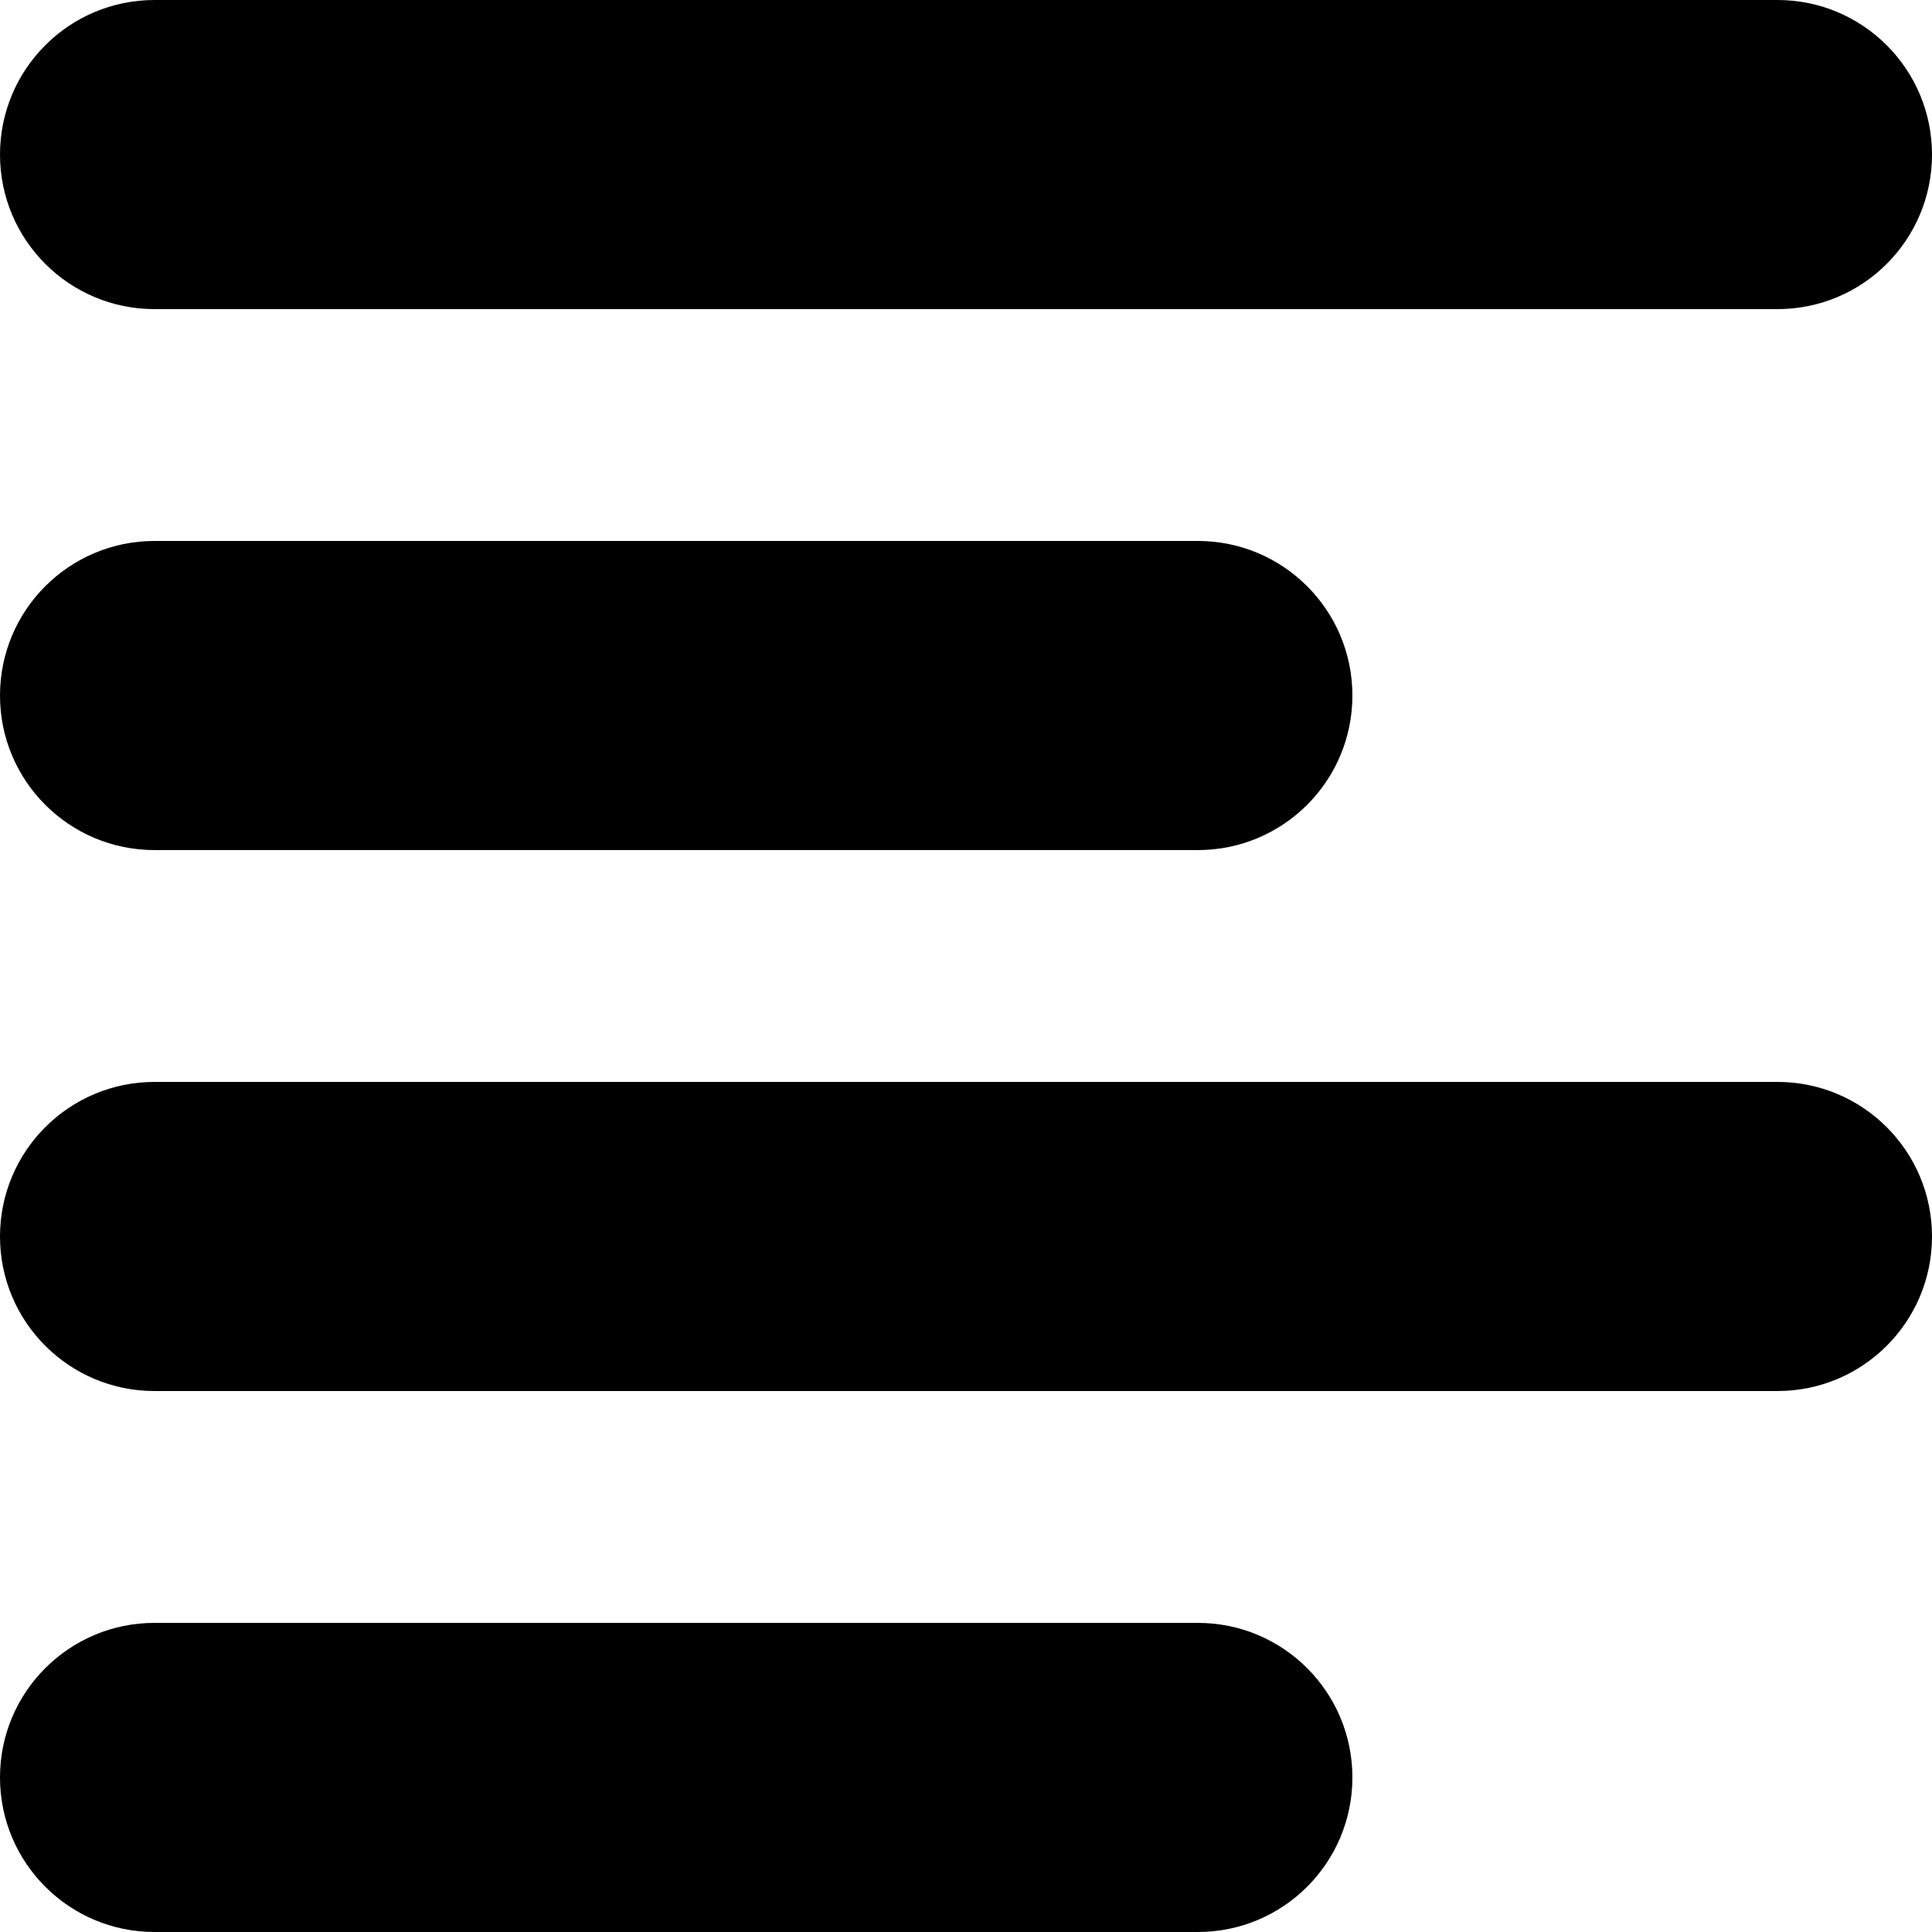 <?xml version="1.0" encoding="utf-8"?>
<!-- Generator: Adobe Illustrator 27.3.0, SVG Export Plug-In . SVG Version: 6.00 Build 0)  -->
<svg version="1.1" id="Ebene_1" xmlns="http://www.w3.org/2000/svg" xmlns:xlink="http://www.w3.org/1999/xlink" x="0px" y="0px"
	 viewBox="0 0 500 500" style="enable-background:new 0 0 500 500;" xml:space="preserve">
<g>
	<path d="M460,0H40C17.9,0,0,17.9,0,40l0,0c0,22.1,17.9,40,40,40h420c22.1,0,40-17.9,40-40l0,0C500,17.9,482.1,0,460,0z"/>
	<path d="M310,140H40c-22.1,0-40,17.9-40,40l0,0c0,22.1,17.9,40,40,40h270c22.1,0,40-17.9,40-40l0,0C350,157.9,332.1,140,310,140z"
		/>
	<path d="M460,280H40c-22.1,0-40,17.9-40,40l0,0c0,22.1,17.9,40,40,40h420c22.1,0,40-17.9,40-40l0,0C500,297.9,482.1,280,460,280z"
		/>
	<path d="M310,420H40c-22.1,0-40,17.9-40,40l0,0c0,22.1,17.9,40,40,40h270c22.1,0,40-17.9,40-40l0,0C350,437.9,332.1,420,310,420z"
		/>
</g>
</svg>
